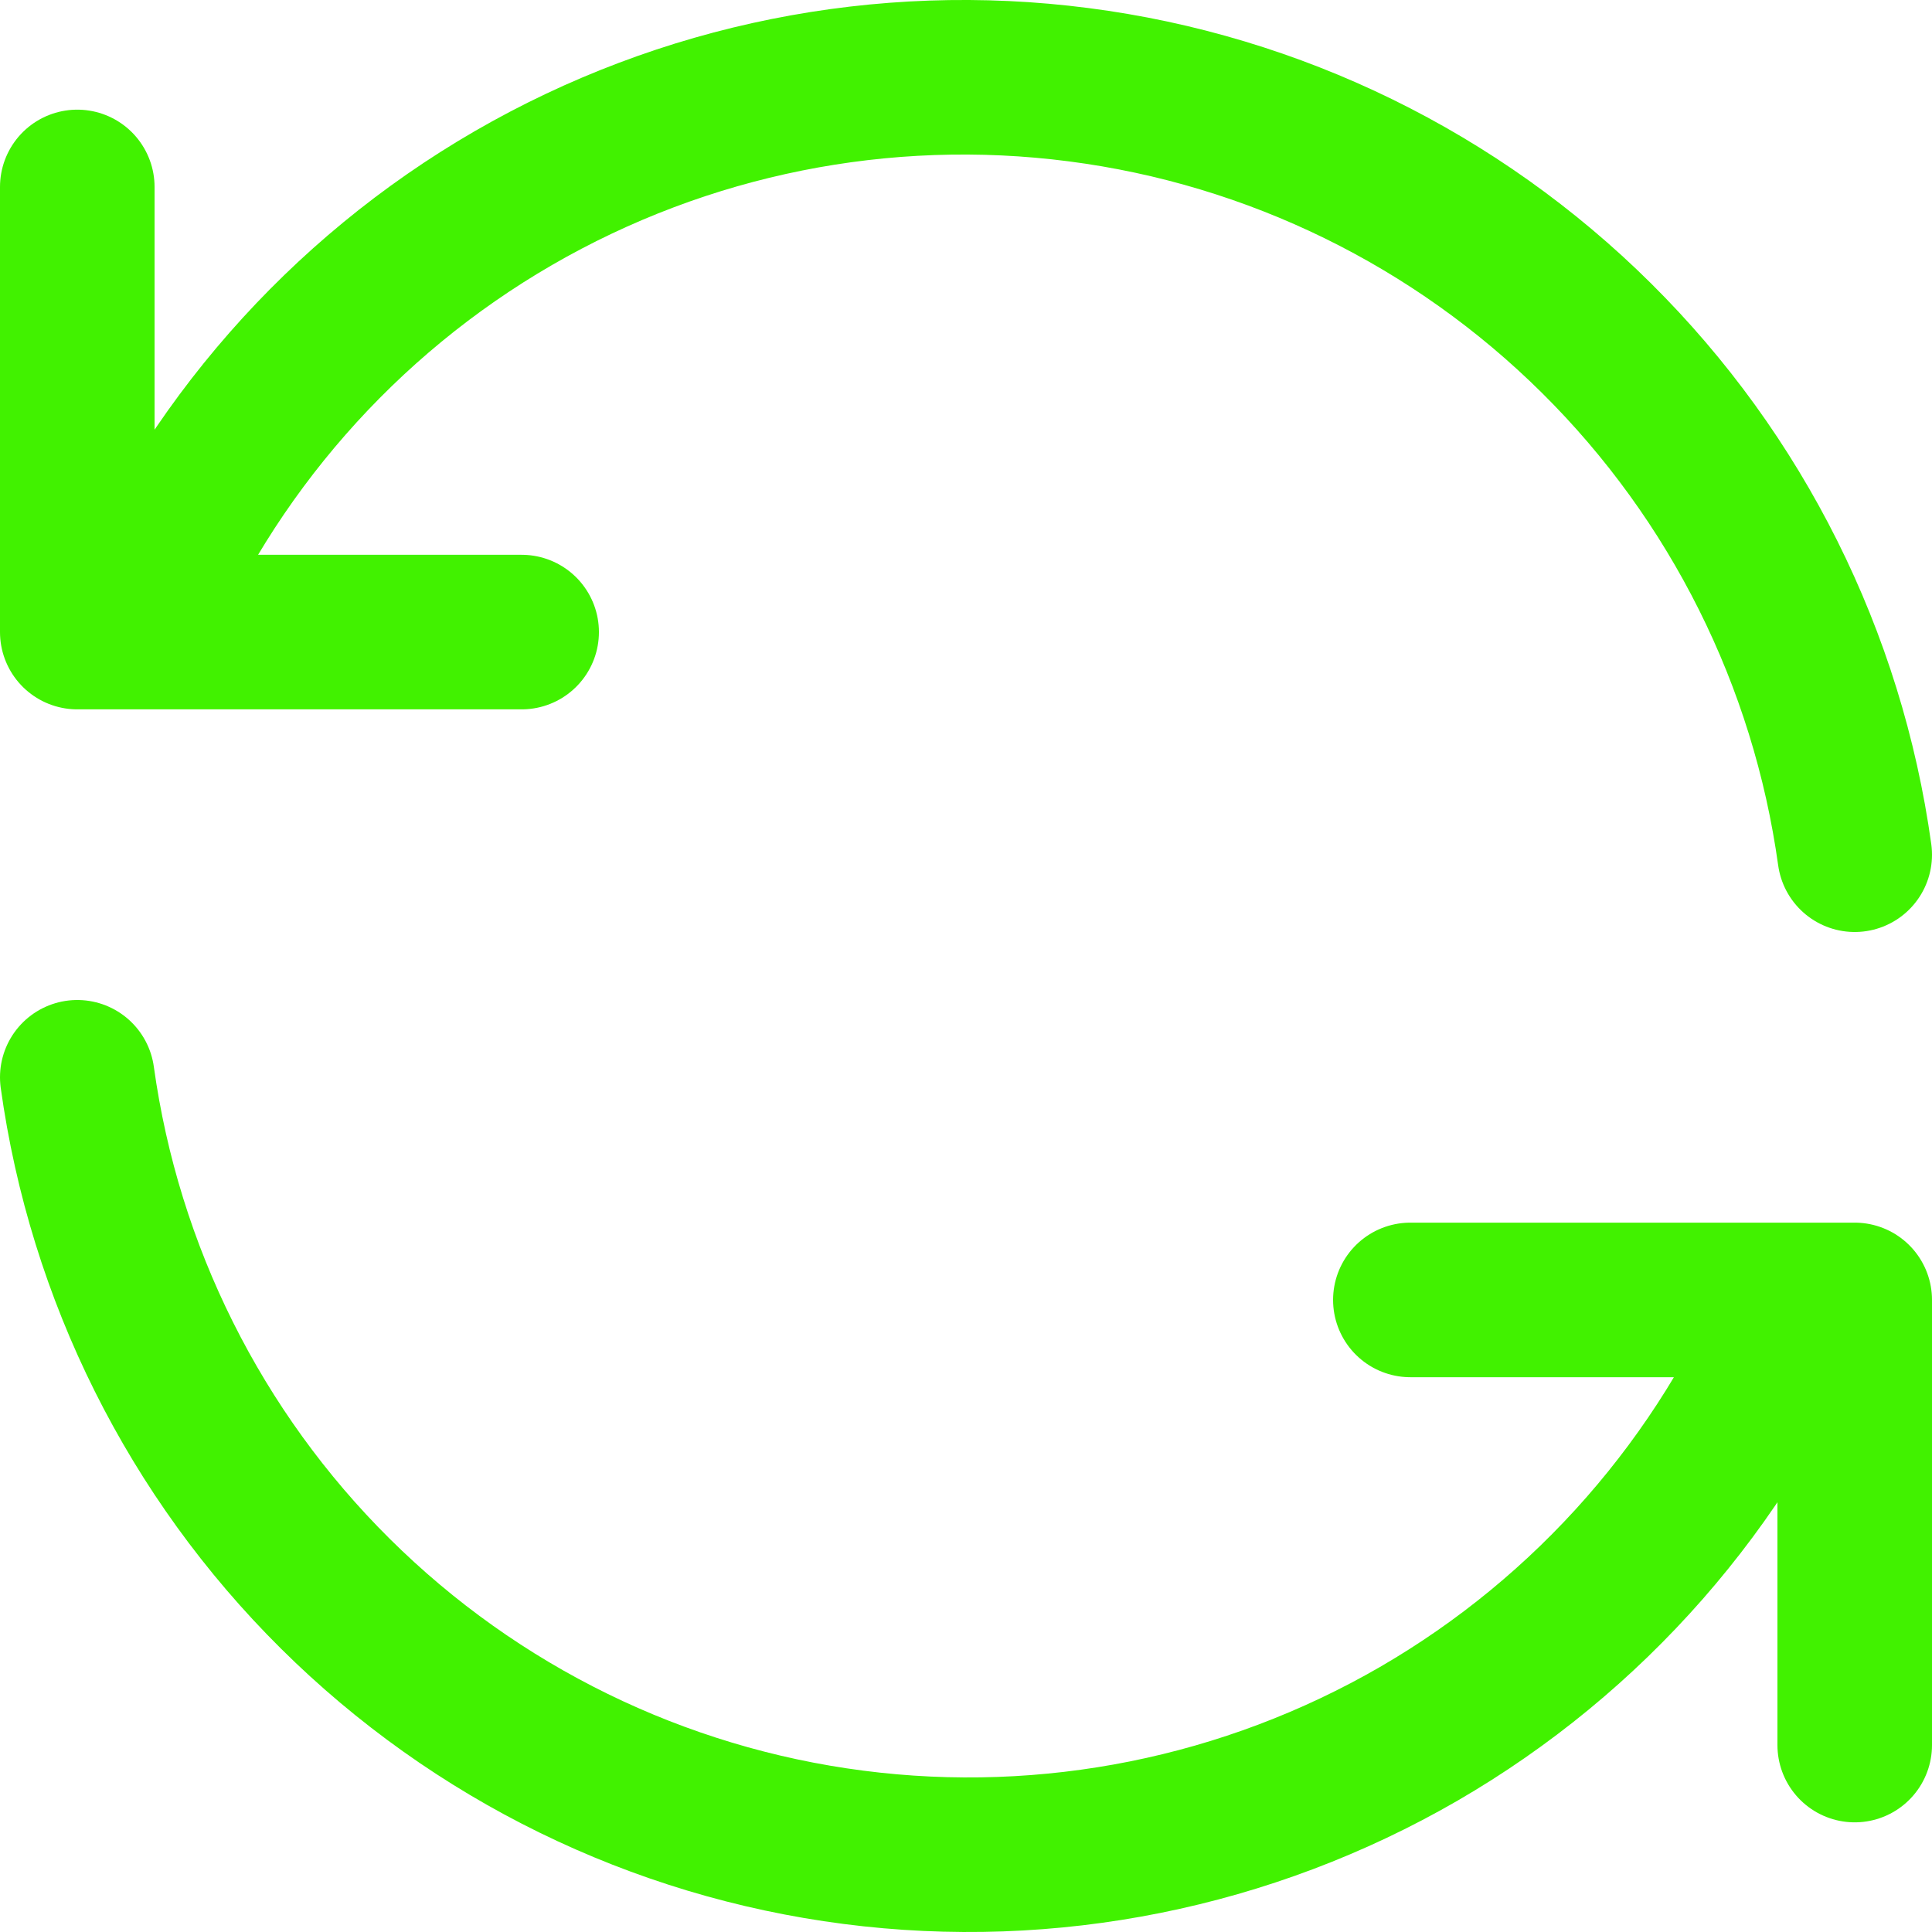 <svg width="25" height="25" viewBox="0 0 25 25" fill="none" xmlns="http://www.w3.org/2000/svg">
<path d="M24 11.06C23.648 8.525 22.475 6.177 20.66 4.377C18.845 2.576 16.49 1.423 13.957 1.096C11.424 0.768 8.854 1.284 6.642 2.564C4.431 3.844 2.701 5.817 1.719 8.179M1 2.419V8.179H6.75M1 13.94C1.352 16.475 2.525 18.823 4.34 20.623C6.155 22.424 8.51 23.577 11.043 23.904C13.576 24.232 16.146 23.715 18.358 22.436C20.569 21.155 22.299 19.183 23.281 16.821M24 22.581V16.821H18.25" stroke="#41F200" stroke-width="2" stroke-linecap="round" stroke-linejoin="round"/>
</svg>